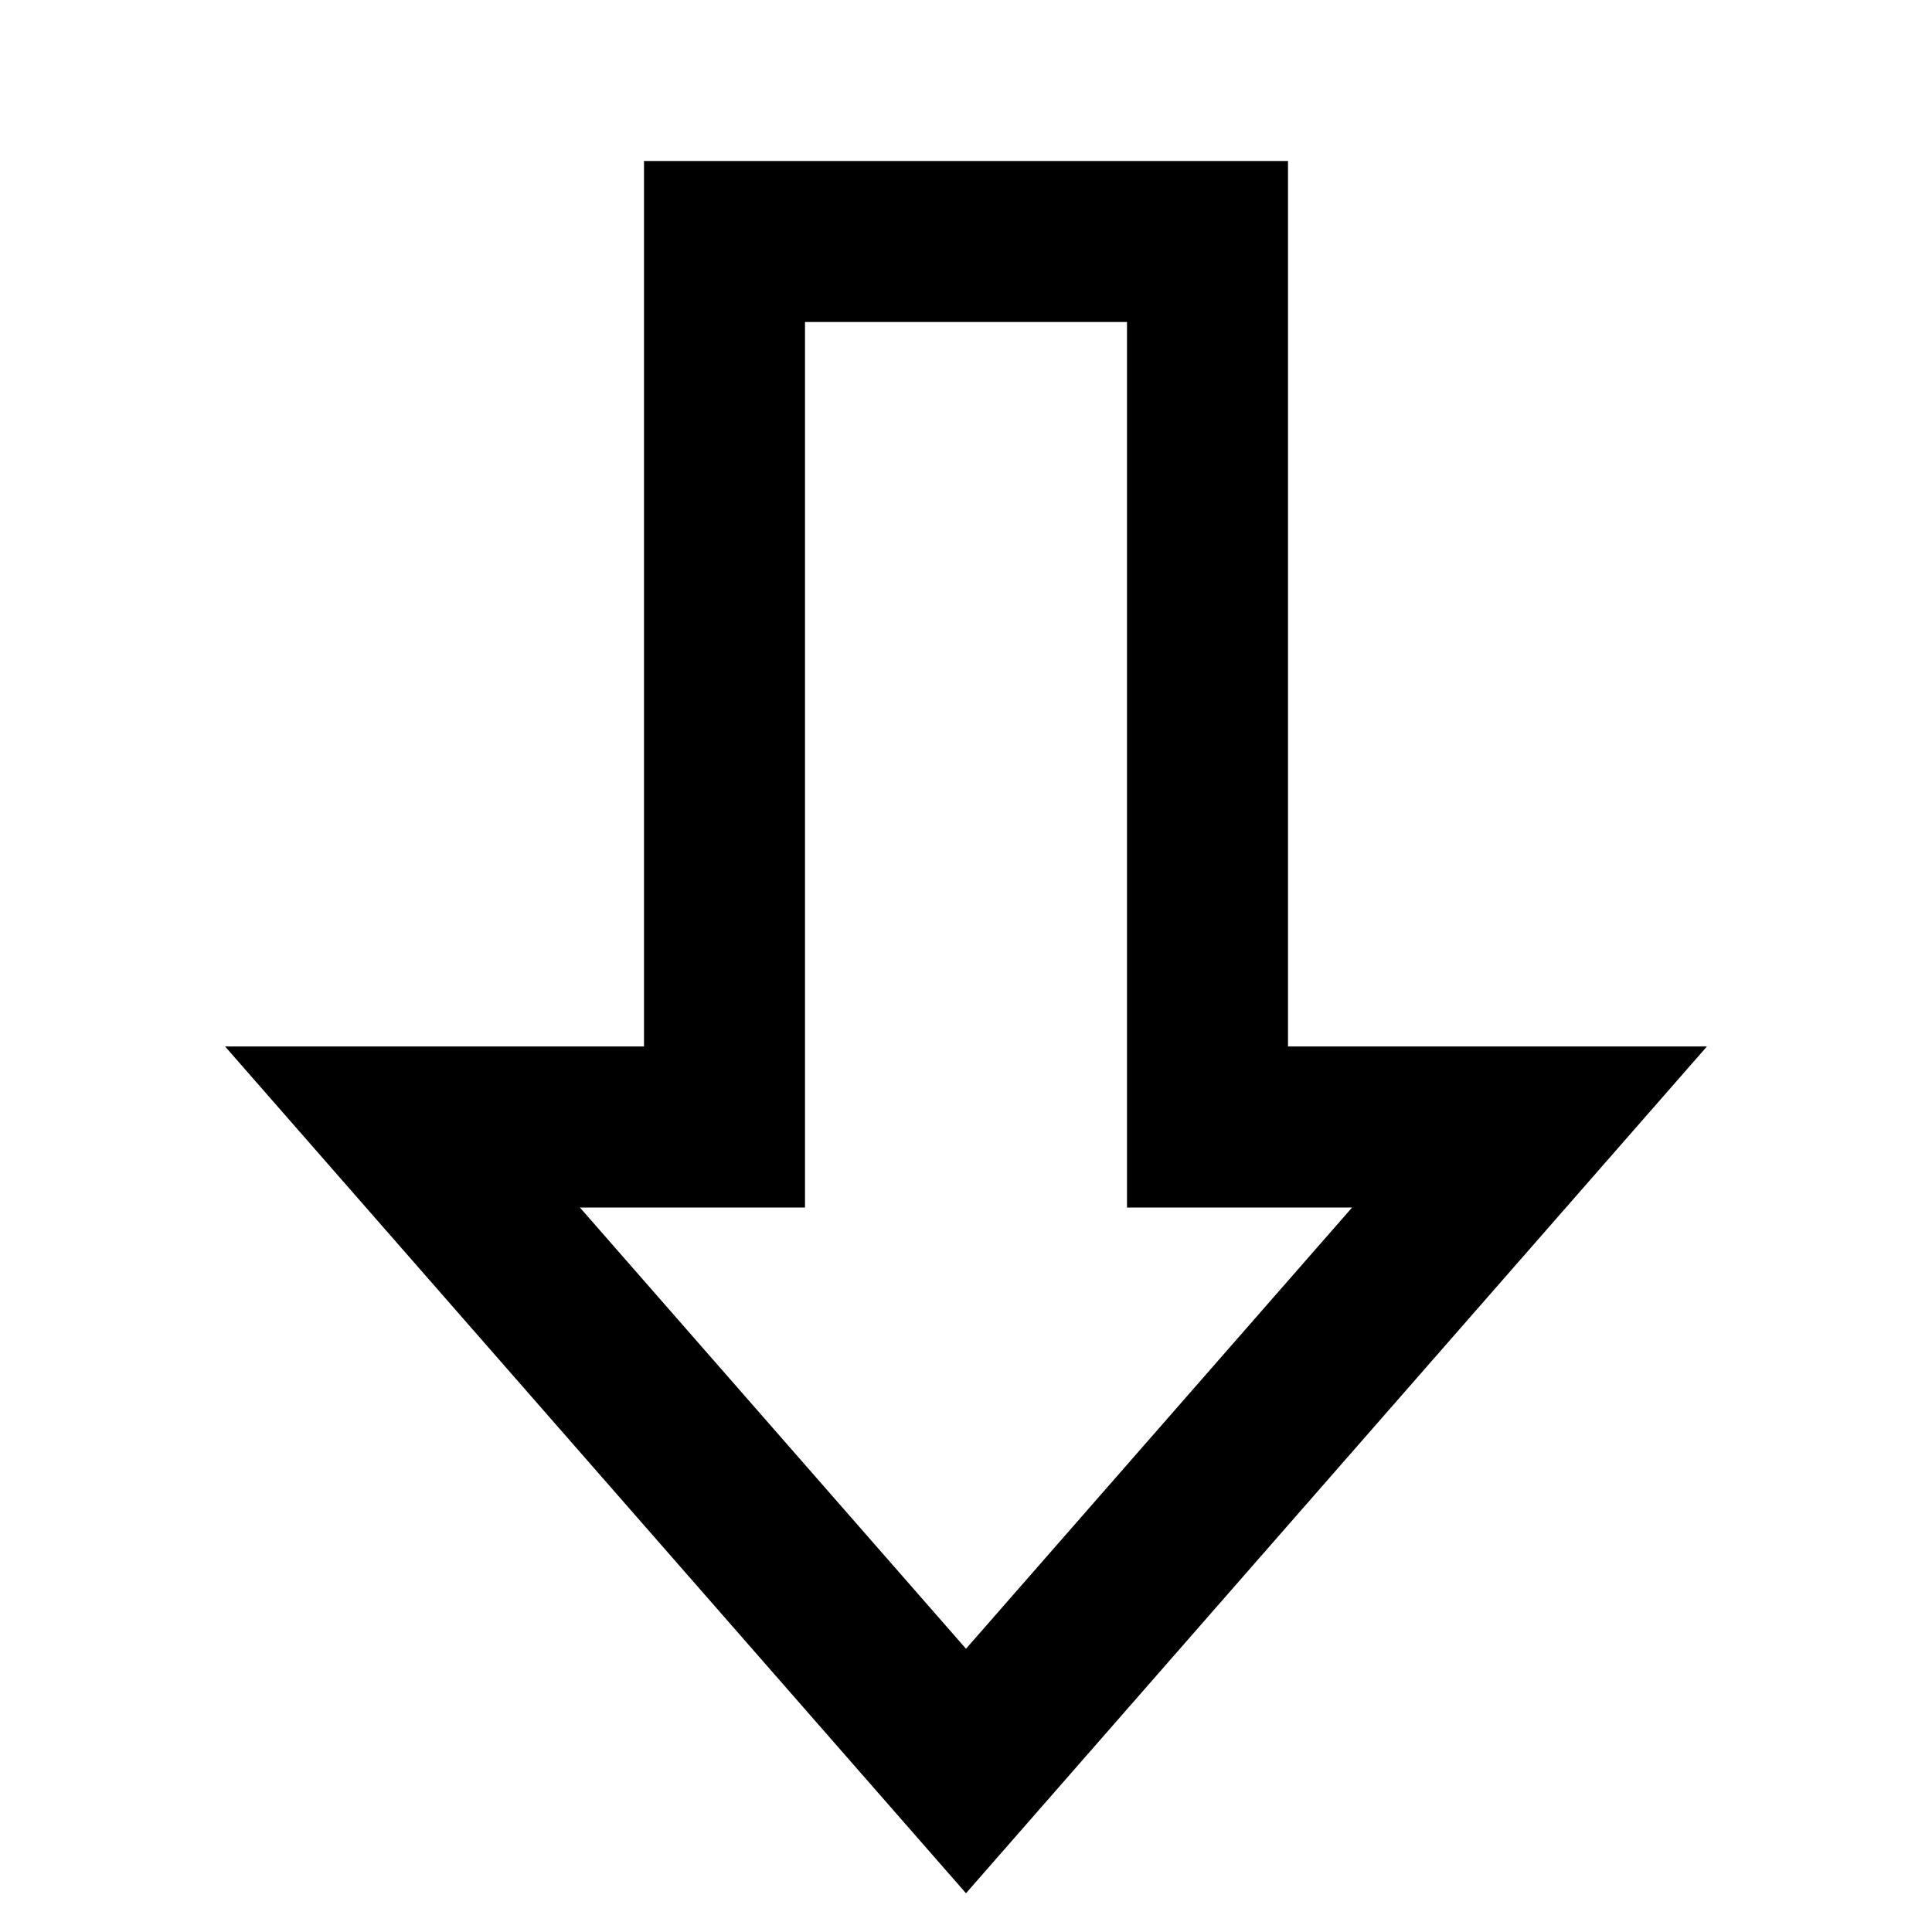 <svg width="24" height="24" viewBox="0 0 24 24" fill="none" xmlns="http://www.w3.org/2000/svg">
<path d="M15 3H9V14H5L12 22L19 14H15V3Z" stroke="black" stroke-width="2" stroke-linecap="square"/>
</svg>
